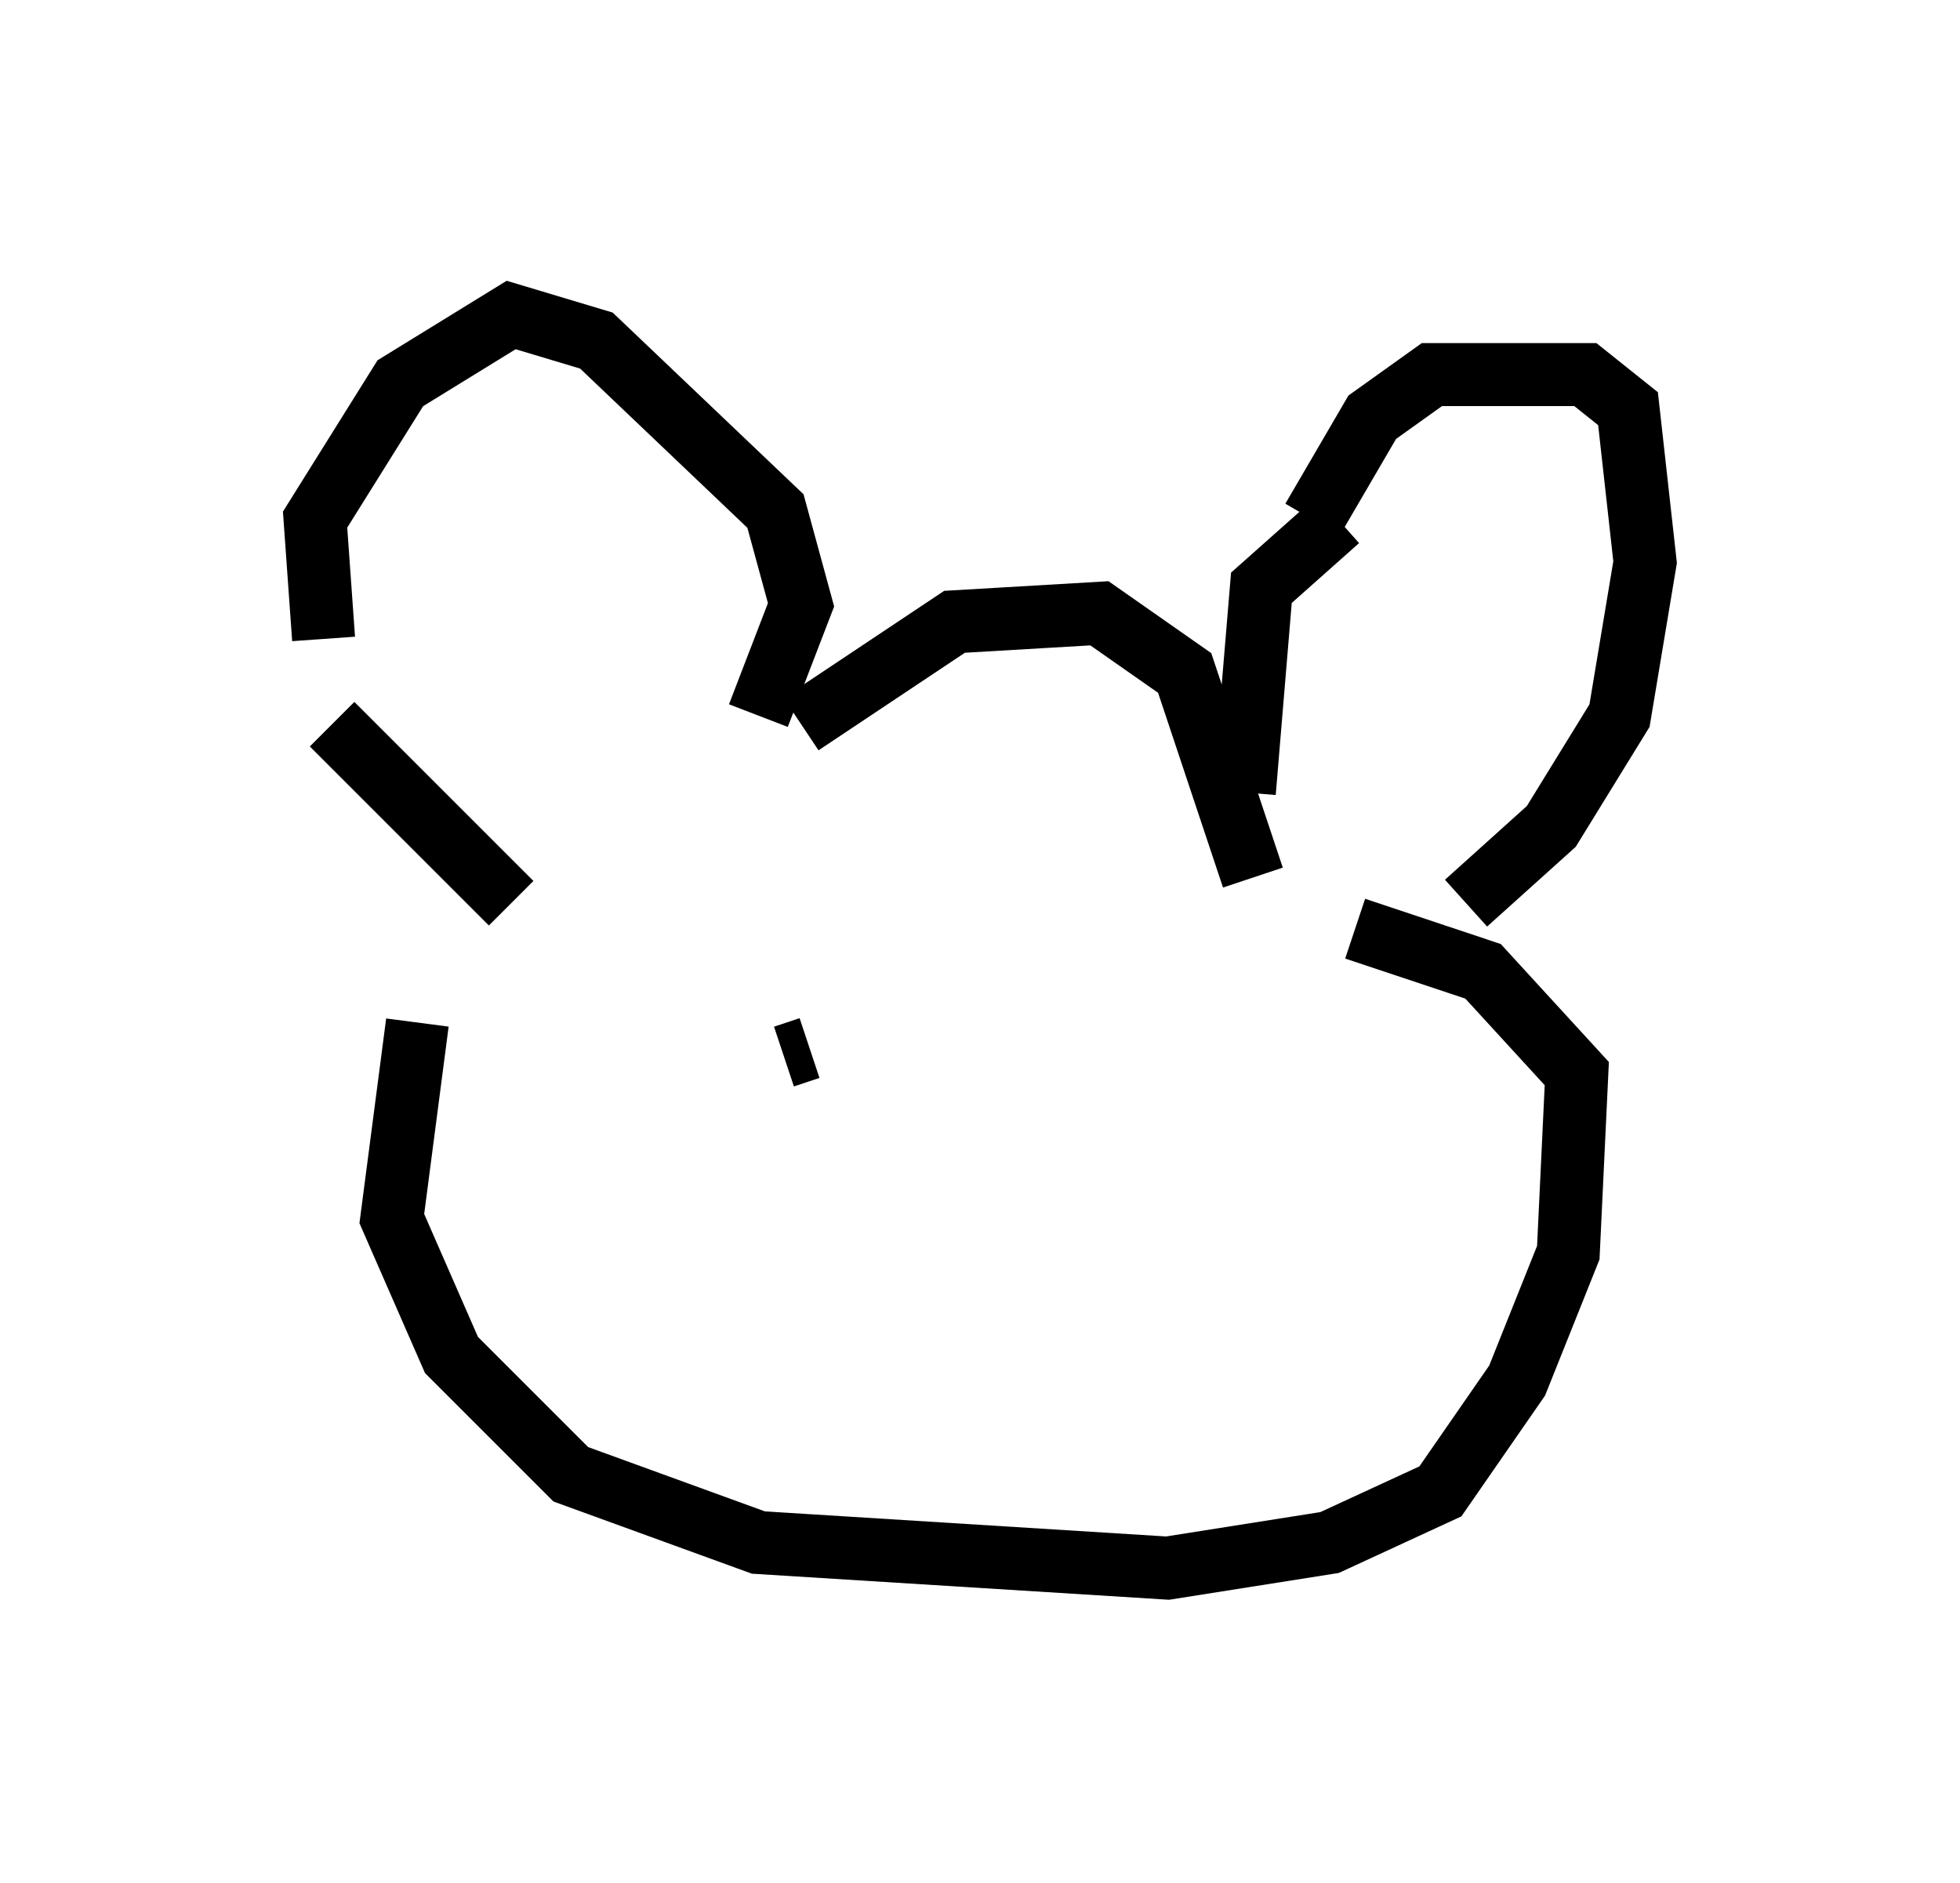 <?xml version="1.0" encoding="utf-8" ?>
<svg baseProfile="full" height="29.892" version="1.1" width="31.109" xmlns="http://www.w3.org/2000/svg" xmlns:ev="http://www.w3.org/2001/xml-events" xmlns:xlink="http://www.w3.org/1999/xlink"><defs /><rect fill="white" height="29.892" width="31.109" x="0" y="0" /><path d="M6.083, 12.036 m-0.947, -1.894 l-0.135, -1.894 1.353, -2.165 l1.759, -1.083 1.353, 0.406 l2.842, 2.706 0.406, 1.488 l-0.677, 1.759 m0.677, 0.135 l2.436, -1.624 2.3, -0.135 l1.353, 0.947 1.083, 3.248 m0.947, -5.683 l0.947, -1.624 0.947, -0.677 l2.436, 0.0 0.677, 0.541 l0.271, 2.436 -0.406, 2.436 l-1.083, 1.759 -1.353, 1.218 m-2.03, -6.089 l-1.218, 1.083 -0.271, 3.248 m-14.479, -1.083 l2.842, 2.842 m-1.488, 1.894 l-0.406, 3.112 0.947, 2.165 l1.894, 1.894 2.977, 1.083 l6.495, 0.406 2.571, -0.406 l1.759, -0.812 1.218, -1.759 l0.812, -2.03 0.135, -2.842 l-1.488, -1.624 -2.03, -0.677 m-9.066, 2.03 l0.406, -0.135 m-0.947, 0.0 l0.0, 0.0 " fill="none" stroke="black" stroke-width="1" /></svg>